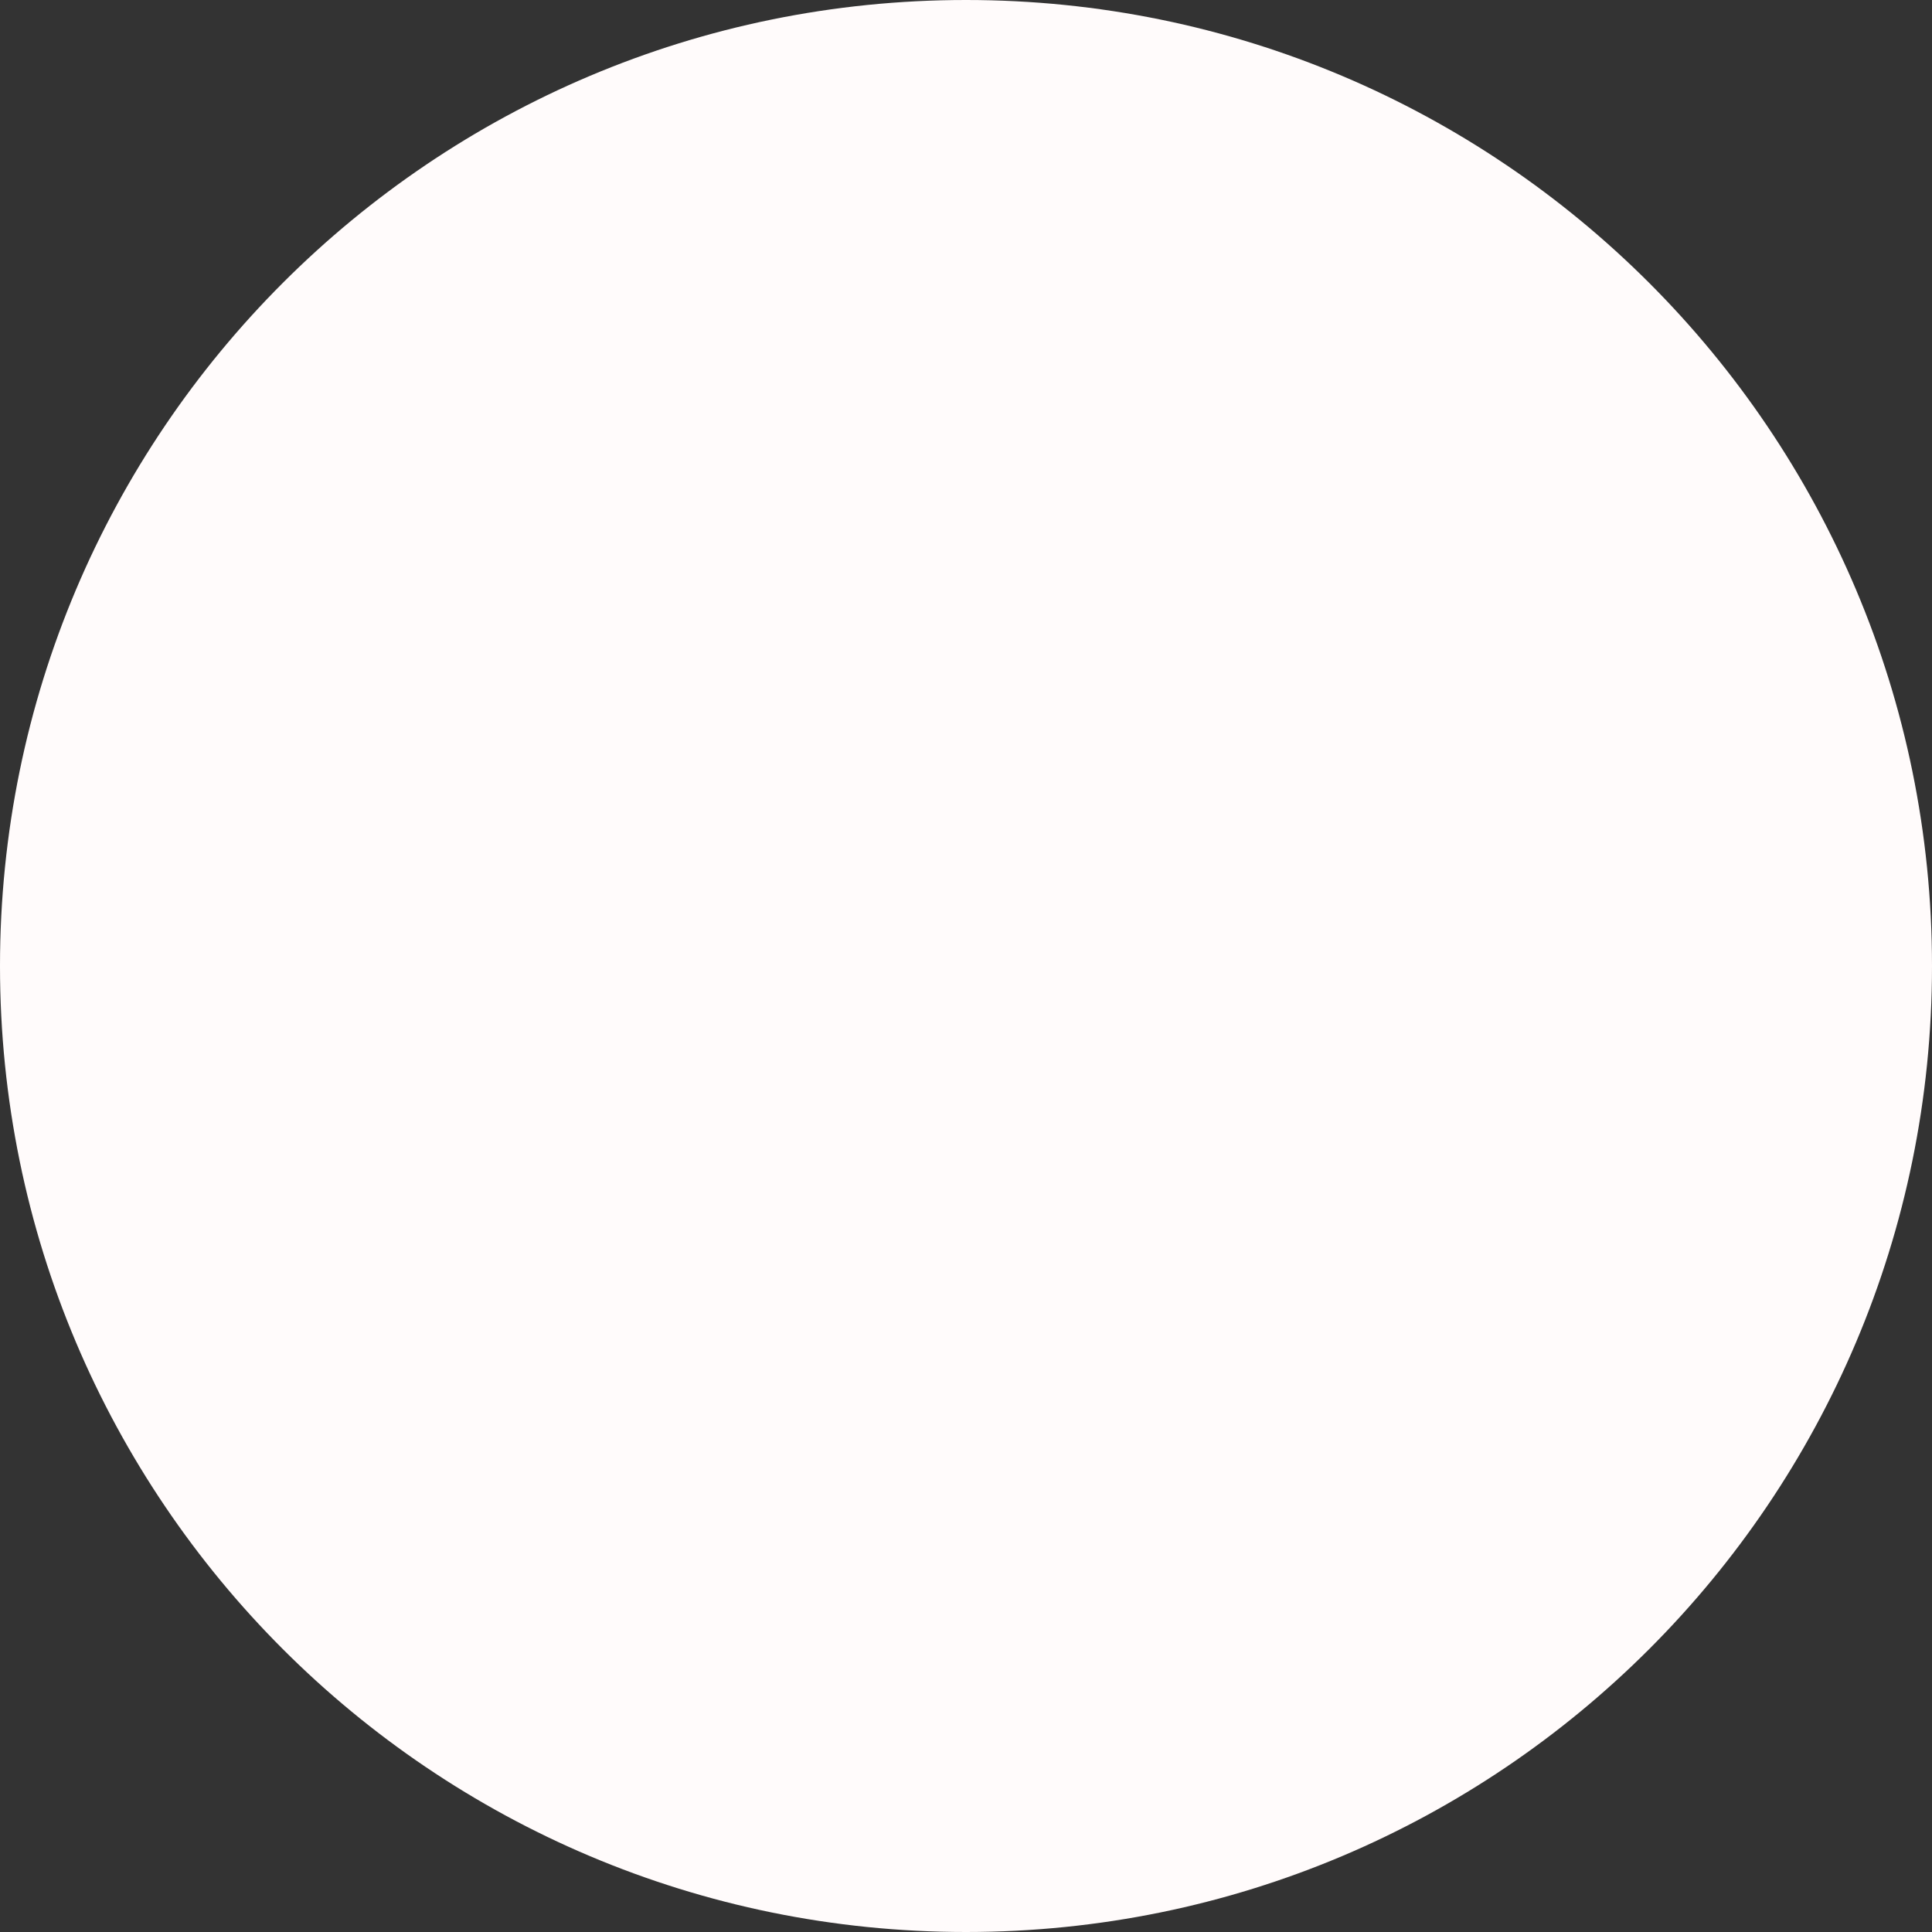 <svg xmlns="http://www.w3.org/2000/svg" viewBox="0 0 32 32">
  <rect x="0" y="0" width="32" height="32" fill="#333333" stroke="none"/>
  <path fill="#FFFBFB" d="m16 0c8.84 0 16 7.16 16 16s-7.16 16-16 16-16-7.16-16-16 7.16-16 16-16zm0 4c6.63 0 12 5.37 12 12s-5.37 12-12 12-12-5.37-12-12 5.37-12 12-12z"/>
</svg>
